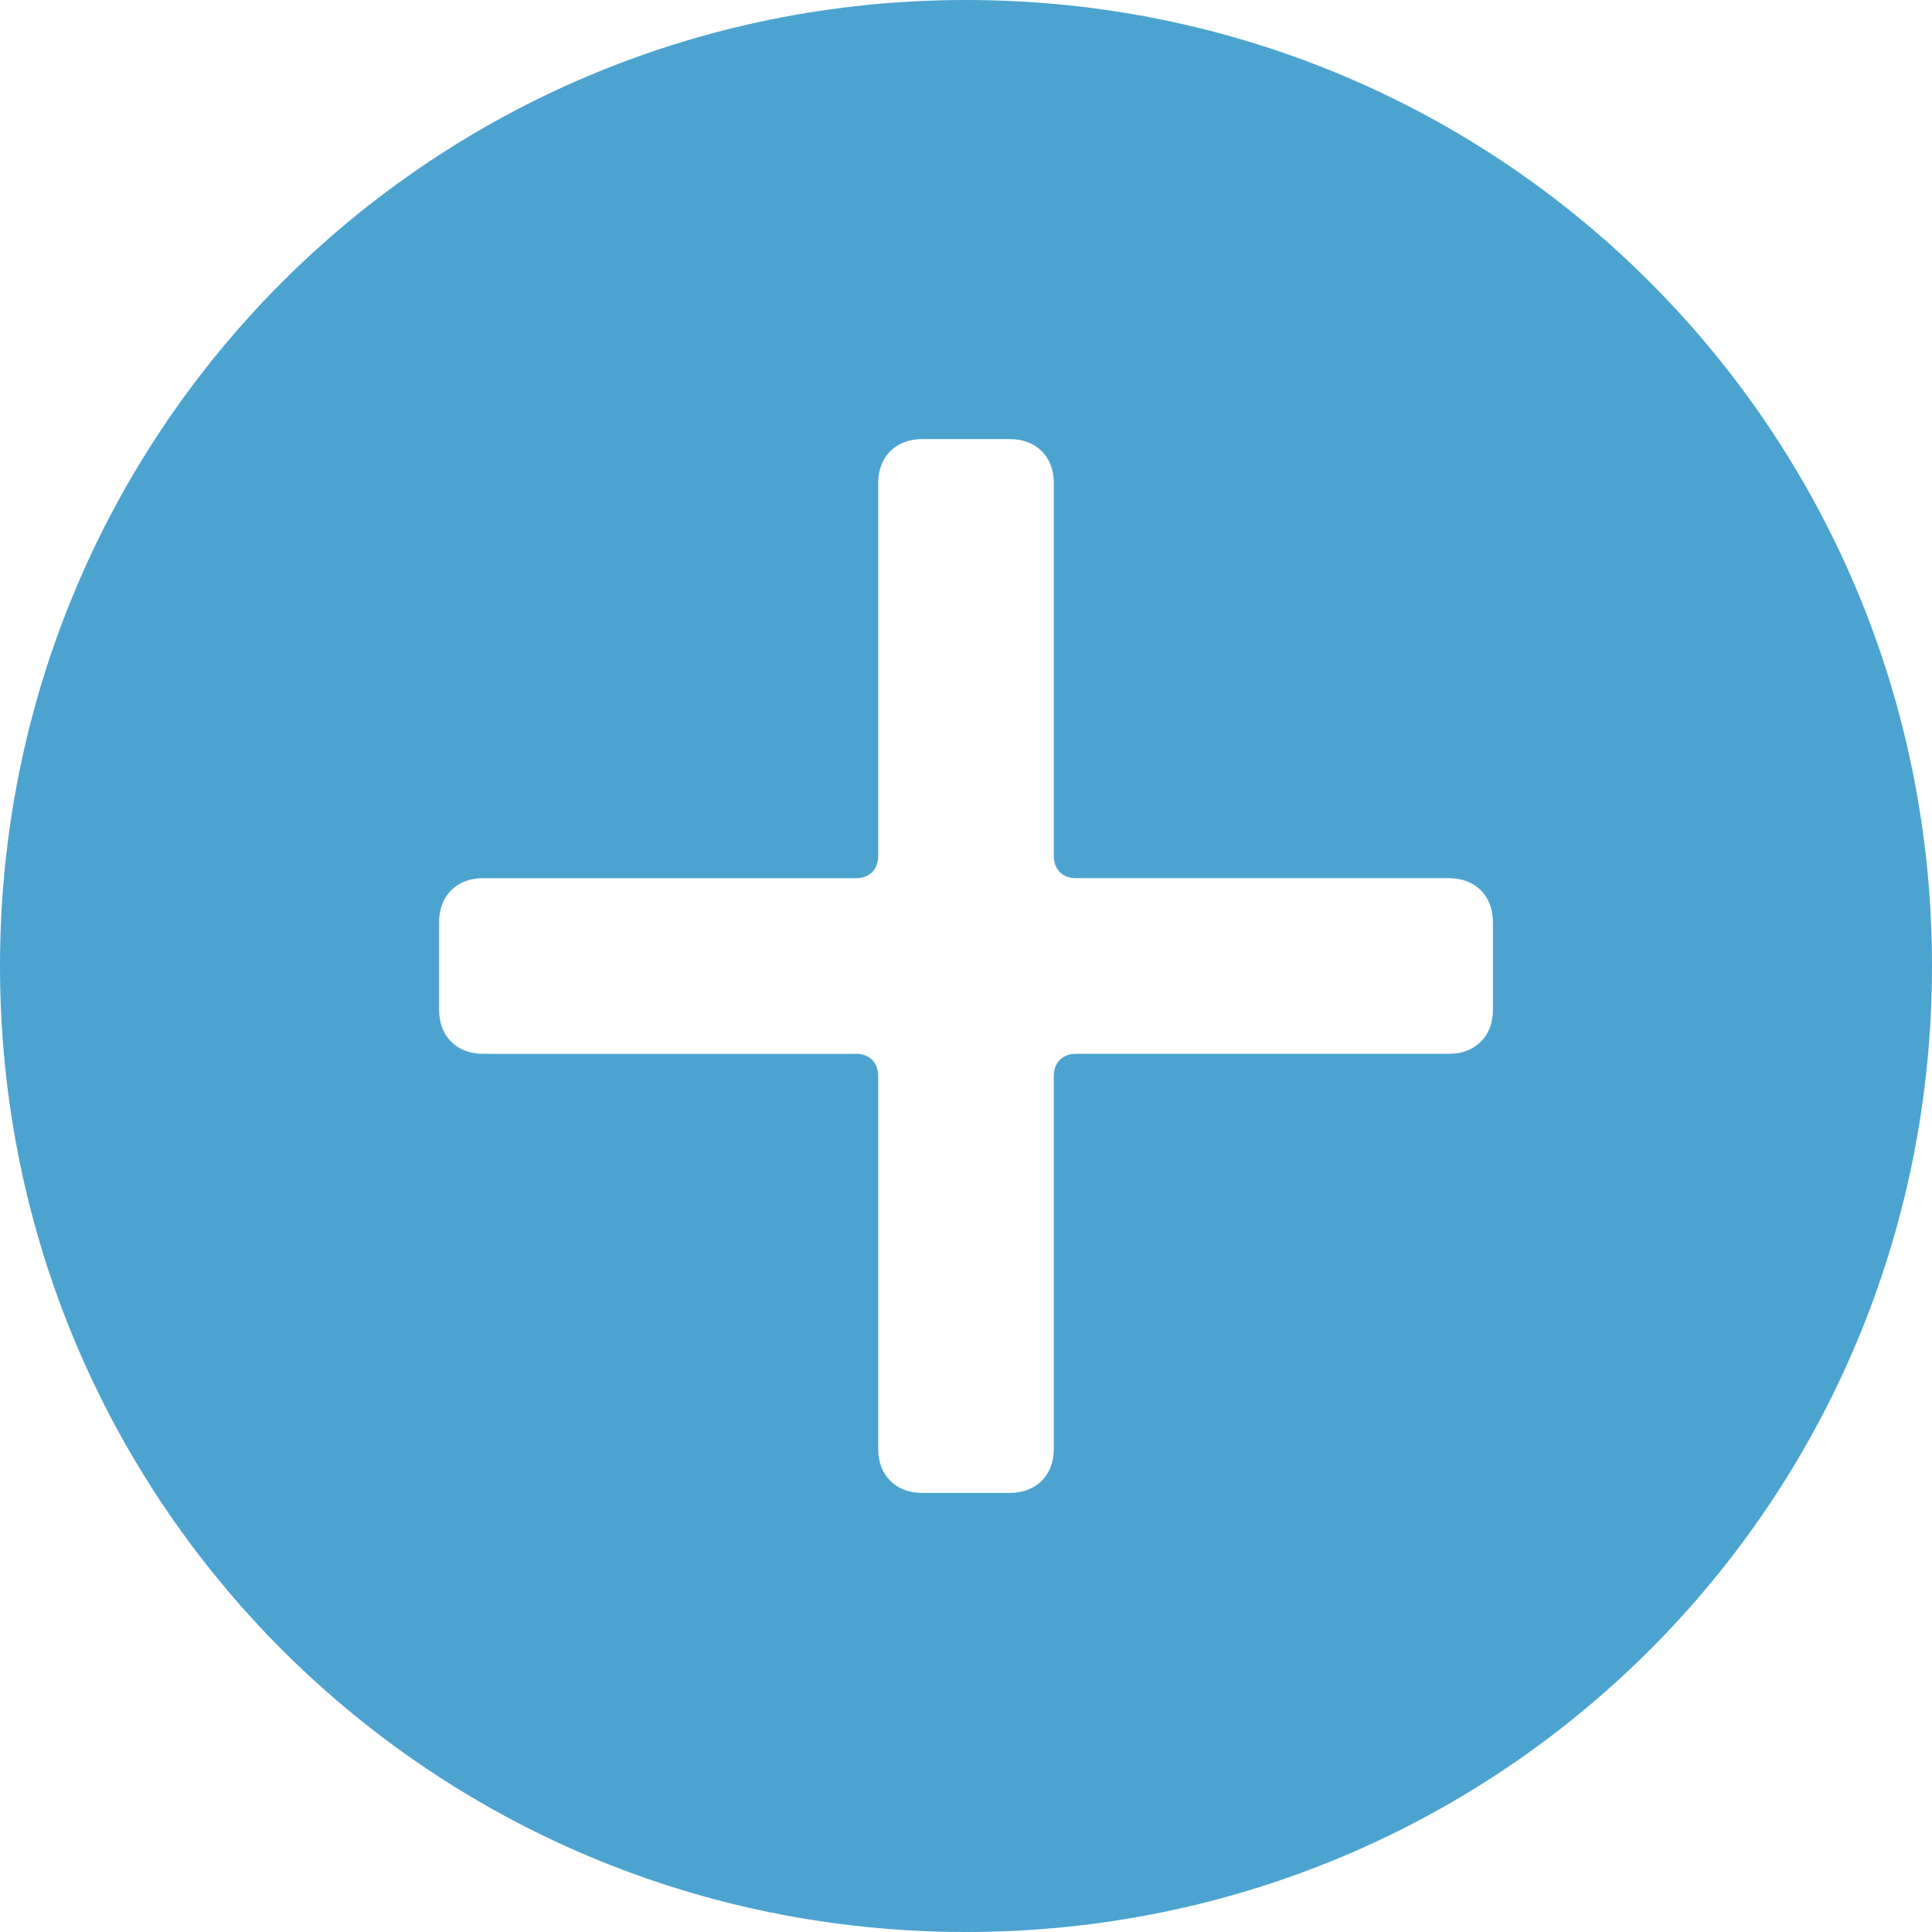 <?xml version="1.0" encoding="iso-8859-1"?>
<svg xmlns="http://www.w3.org/2000/svg" xmlns:xlink="http://www.w3.org/1999/xlink" version="1.1" viewBox="0 0 44 44" enable-background="new 0 0 44 44" width="512px" height="512px">
  <path d="M22,0C9.8,0,0,9.8,0,22s9.8,22,22,22s22-9.8,22-22S34.2,0,22,0z M34,23c0,0.6-0.4,1-1,1h-8.5c-0.3,0-0.5,0.2-0.5,0.5V33  c0,0.6-0.4,1-1,1h-2c-0.6,0-1-0.4-1-1v-8.5c0-0.3-0.2-0.5-0.5-0.5H11c-0.6,0-1-0.4-1-1v-2c0-0.6,0.4-1,1-1h8.5  c0.3,0,0.5-0.2,0.5-0.5V11c0-0.6,0.4-1,1-1h2c0.6,0,1,0.4,1,1v8.5c0,0.3,0.2,0.5,0.5,0.5H33c0.6,0,1,0.4,1,1V23z" fill="#4ca3cf"/>
</svg>
